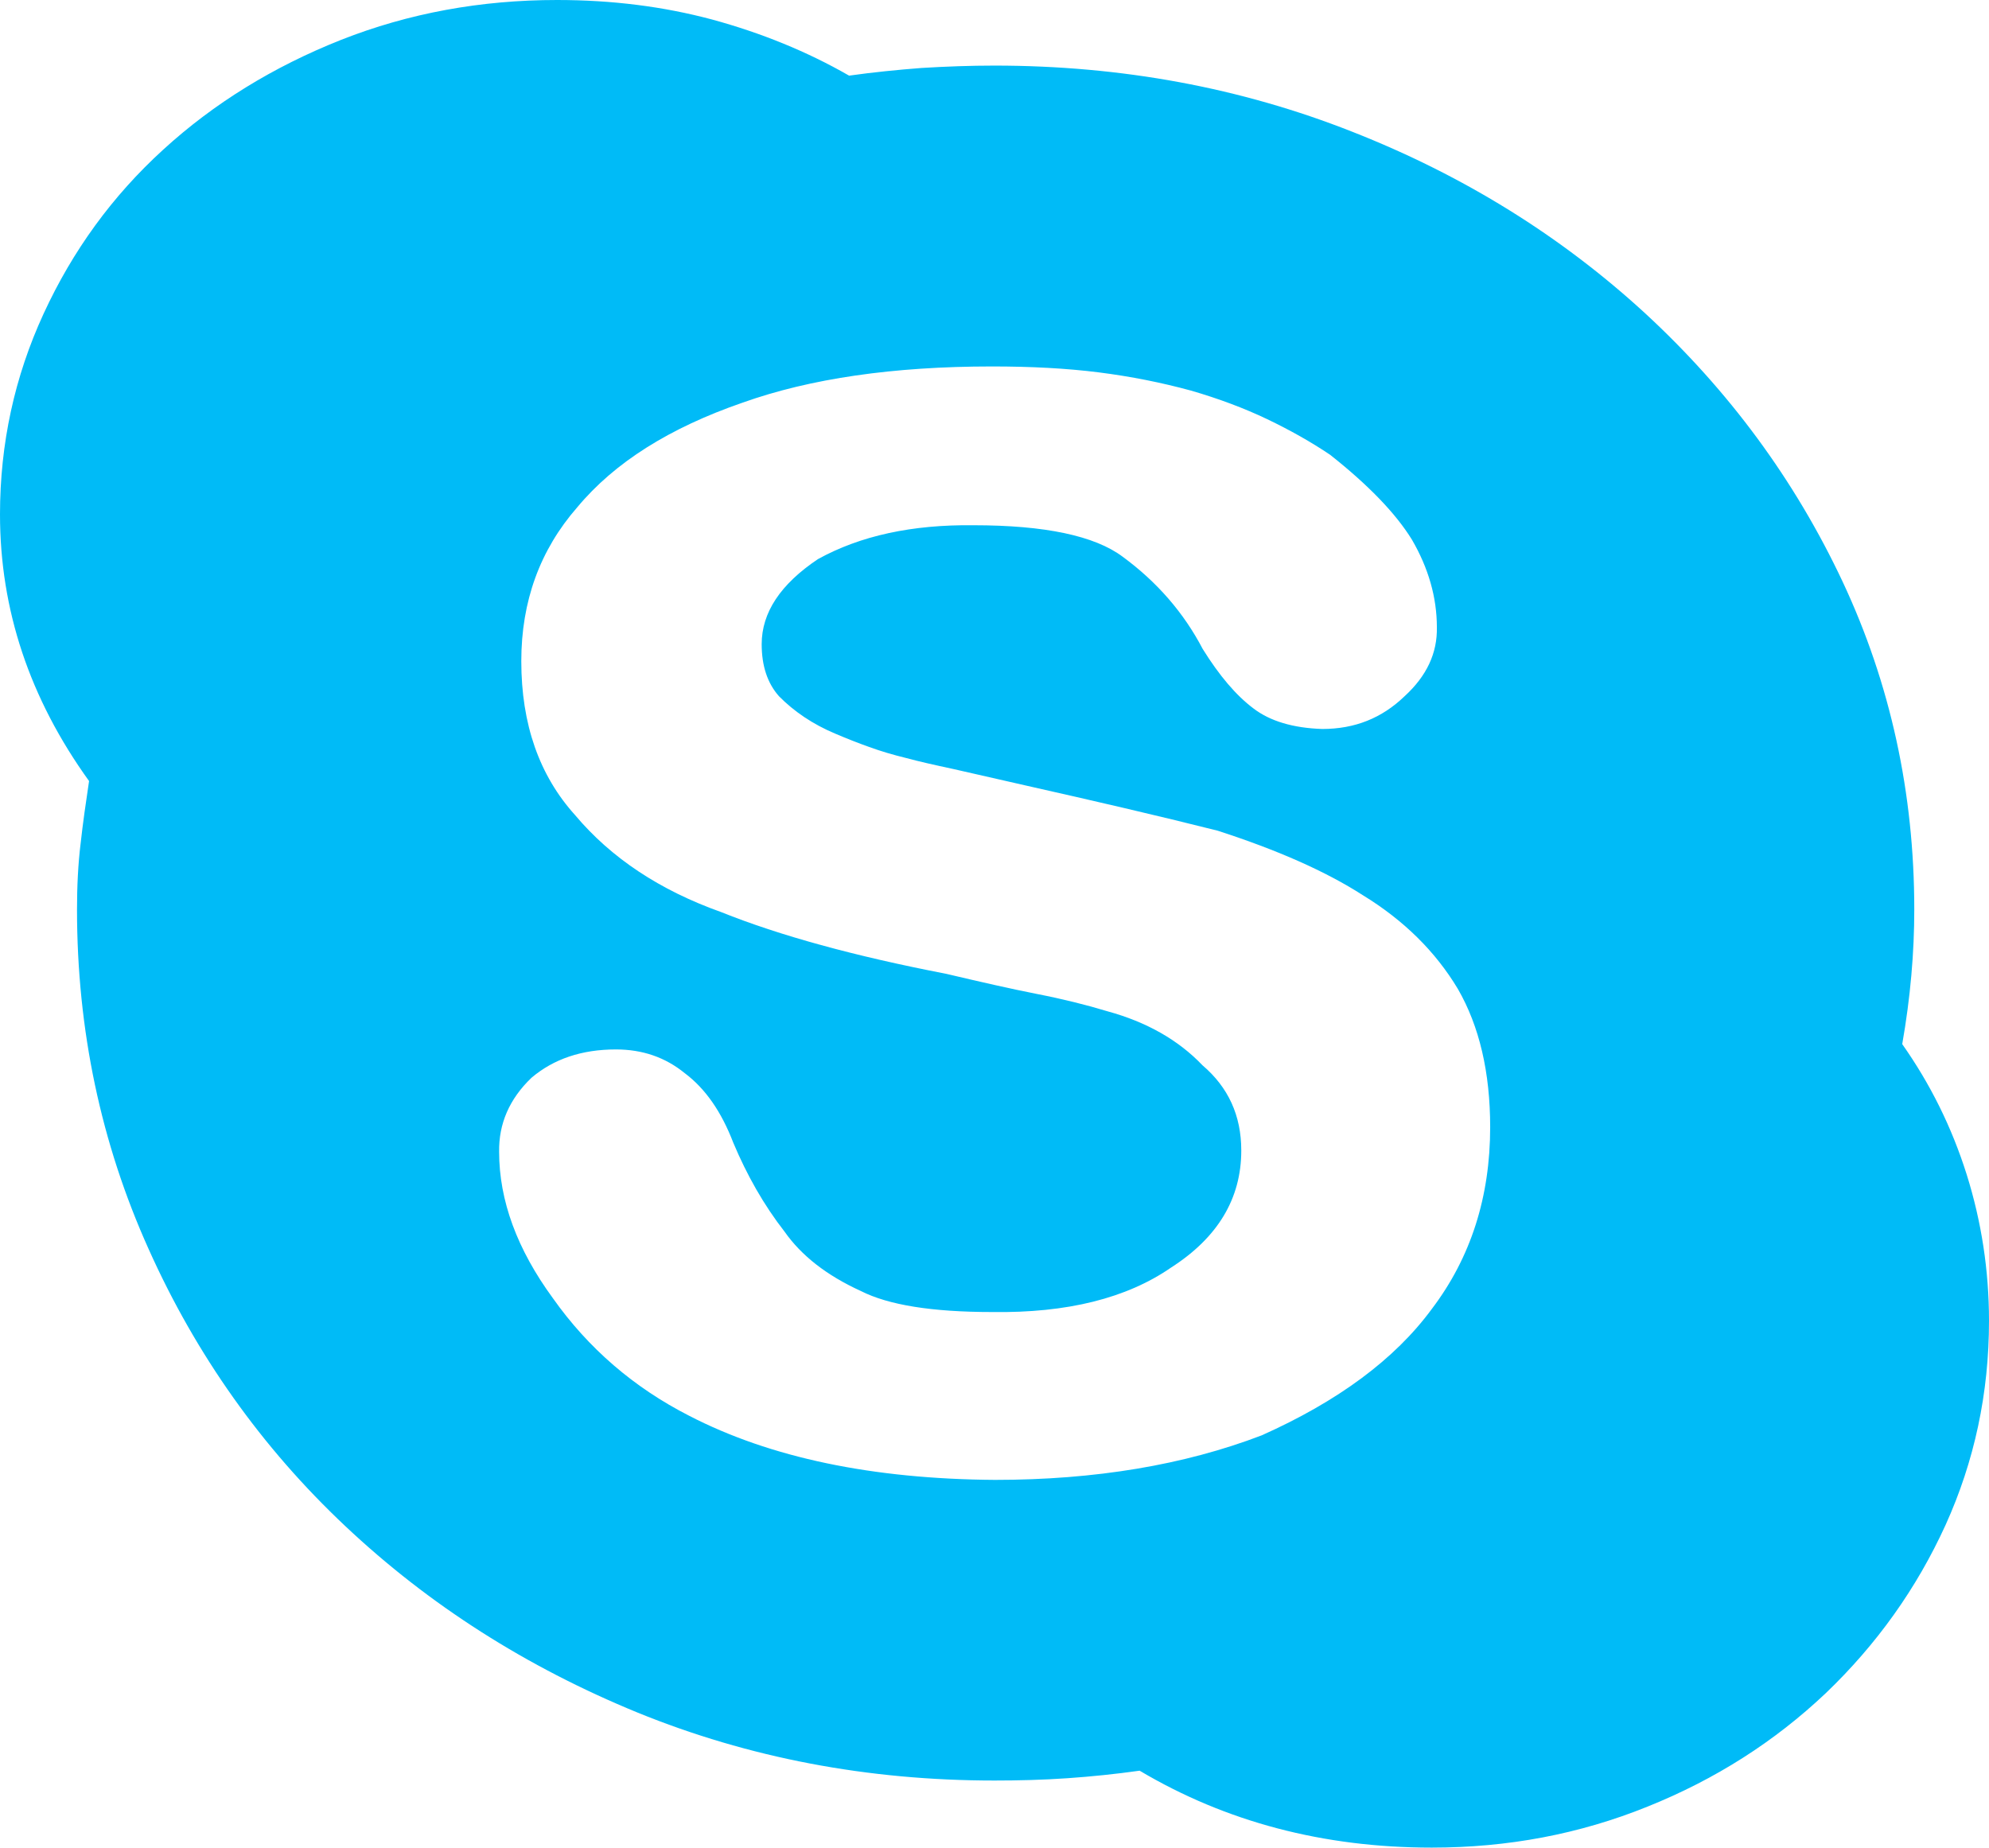 <?xml version="1.0" encoding="utf-8"?>
<!-- Generator: Adobe Illustrator 16.0.0, SVG Export Plug-In . SVG Version: 6.00 Build 0)  -->
<!DOCTYPE svg PUBLIC "-//W3C//DTD SVG 1.1//EN" "http://www.w3.org/Graphics/SVG/1.1/DTD/svg11.dtd">
<svg version="1.1" id="Layer_1" xmlns="http://www.w3.org/2000/svg" xmlns:xlink="http://www.w3.org/1999/xlink" x="0px" y="0px"
	 width="49.511px" height="45.996px" viewBox="0 0 49.511 45.996" enable-background="new 0 0 49.511 45.996" xml:space="preserve">
<path fill="#00BBF7" d="M47.351,25.993c0.698,0.991,1.232,2.065,1.604,3.244c0.369,1.175,0.556,2.391,0.556,3.646
	c0,1.803-0.363,3.495-1.082,5.083c-0.721,1.581-1.717,2.975-2.982,4.186c-1.267,1.199-2.74,2.142-4.435,2.823
	c-1.693,0.685-3.477,1.021-5.372,1.021c-2.7,0-5.124-0.64-7.272-1.915c-0.595,0.084-1.196,0.146-1.803,0.188
	c-0.606,0.042-1.21,0.057-1.813,0.057c-3.154,0-6.115-0.564-8.885-1.693c-2.764-1.134-5.184-2.675-7.269-4.638
	C6.52,36.04,4.882,33.734,3.7,31.096c-1.189-2.64-1.783-5.458-1.783-8.454c0-0.581,0.027-1.134,0.09-1.645
	c0.056-0.51,0.132-1.032,0.21-1.553C0.736,17.388,0,15.178,0,12.807c0-1.763,0.363-3.43,1.085-4.997
	C1.806,6.245,2.792,4.884,4.06,3.728C5.325,2.57,6.808,1.66,8.491,0.992C10.181,0.326,11.971,0,13.867,0
	c1.365,0,2.646,0.161,3.863,0.487c1.217,0.332,2.356,0.793,3.406,1.396c0.595-0.084,1.204-0.145,1.804-0.191
	c0.608-0.037,1.217-0.059,1.812-0.059c3.165,0,6.135,0.551,8.912,1.648c2.773,1.09,5.198,2.6,7.285,4.516
	c2.084,1.923,3.727,4.149,4.919,6.685c1.189,2.537,1.783,5.259,1.783,8.159C47.651,23.711,47.556,24.828,47.351,25.993z
	 M35.64,32.588c0.975-1.285,1.454-2.796,1.454-4.529c0-1.366-0.27-2.515-0.806-3.443c-0.556-0.927-1.343-1.704-2.354-2.324
	c-0.932-0.601-2.145-1.134-3.627-1.613c-1.489-0.375-3.071-0.741-4.742-1.117l-1.832-0.417c-0.491-0.105-0.883-0.194-1.176-0.274
	c-0.328-0.08-0.63-0.169-0.918-0.274c-0.271-0.096-0.56-0.21-0.848-0.333c-0.559-0.234-1.028-0.554-1.399-0.93
	c-0.288-0.323-0.432-0.757-0.432-1.297c0-0.789,0.469-1.493,1.399-2.117c1.056-0.583,2.345-0.863,3.877-0.844
	c1.77,0,3.015,0.261,3.713,0.786c0.848,0.623,1.515,1.388,1.988,2.292c0.413,0.664,0.831,1.158,1.265,1.483
	c0.414,0.317,0.988,0.487,1.711,0.511c0.812,0,1.484-0.27,2.049-0.814c0.554-0.507,0.818-1.076,0.805-1.719
	c0-0.745-0.211-1.475-0.621-2.18c-0.407-0.661-1.092-1.366-2.035-2.112c-0.479-0.323-1-0.615-1.566-0.887
	c-0.568-0.271-1.205-0.511-1.899-0.712c-0.726-0.198-1.488-0.351-2.291-0.453c-0.806-0.102-1.687-0.148-2.662-0.148
	c-2.454,0-4.524,0.3-6.211,0.902c-1.812,0.626-3.183,1.486-4.112,2.603c-0.929,1.063-1.394,2.34-1.394,3.832
	c0,1.57,0.449,2.846,1.338,3.831c0.895,1.065,2.105,1.87,3.638,2.416c1.456,0.584,3.315,1.095,5.599,1.536
	c0.854,0.201,1.6,0.372,2.261,0.502c0.65,0.127,1.238,0.274,1.755,0.431c0.972,0.266,1.763,0.713,2.365,1.344
	c0.643,0.548,0.966,1.251,0.966,2.122c0,1.201-0.589,2.172-1.749,2.915c-1.099,0.76-2.582,1.134-4.453,1.106
	c-1.495,0-2.58-0.174-3.267-0.523c-0.854-0.389-1.481-0.883-1.896-1.473c-0.524-0.672-0.943-1.416-1.281-2.221
	c-0.294-0.765-0.69-1.342-1.208-1.73c-0.483-0.393-1.05-0.59-1.713-0.59c-0.848,0-1.547,0.236-2.1,0.704
	c-0.553,0.528-0.818,1.148-0.807,1.844c0,1.213,0.448,2.428,1.337,3.643c0.882,1.249,2.015,2.225,3.394,2.929
	c2.022,1.045,4.562,1.575,7.612,1.596c2.489,0,4.71-0.37,6.64-1.109C33.301,34.886,34.717,33.843,35.64,32.588z"/>
</svg>

